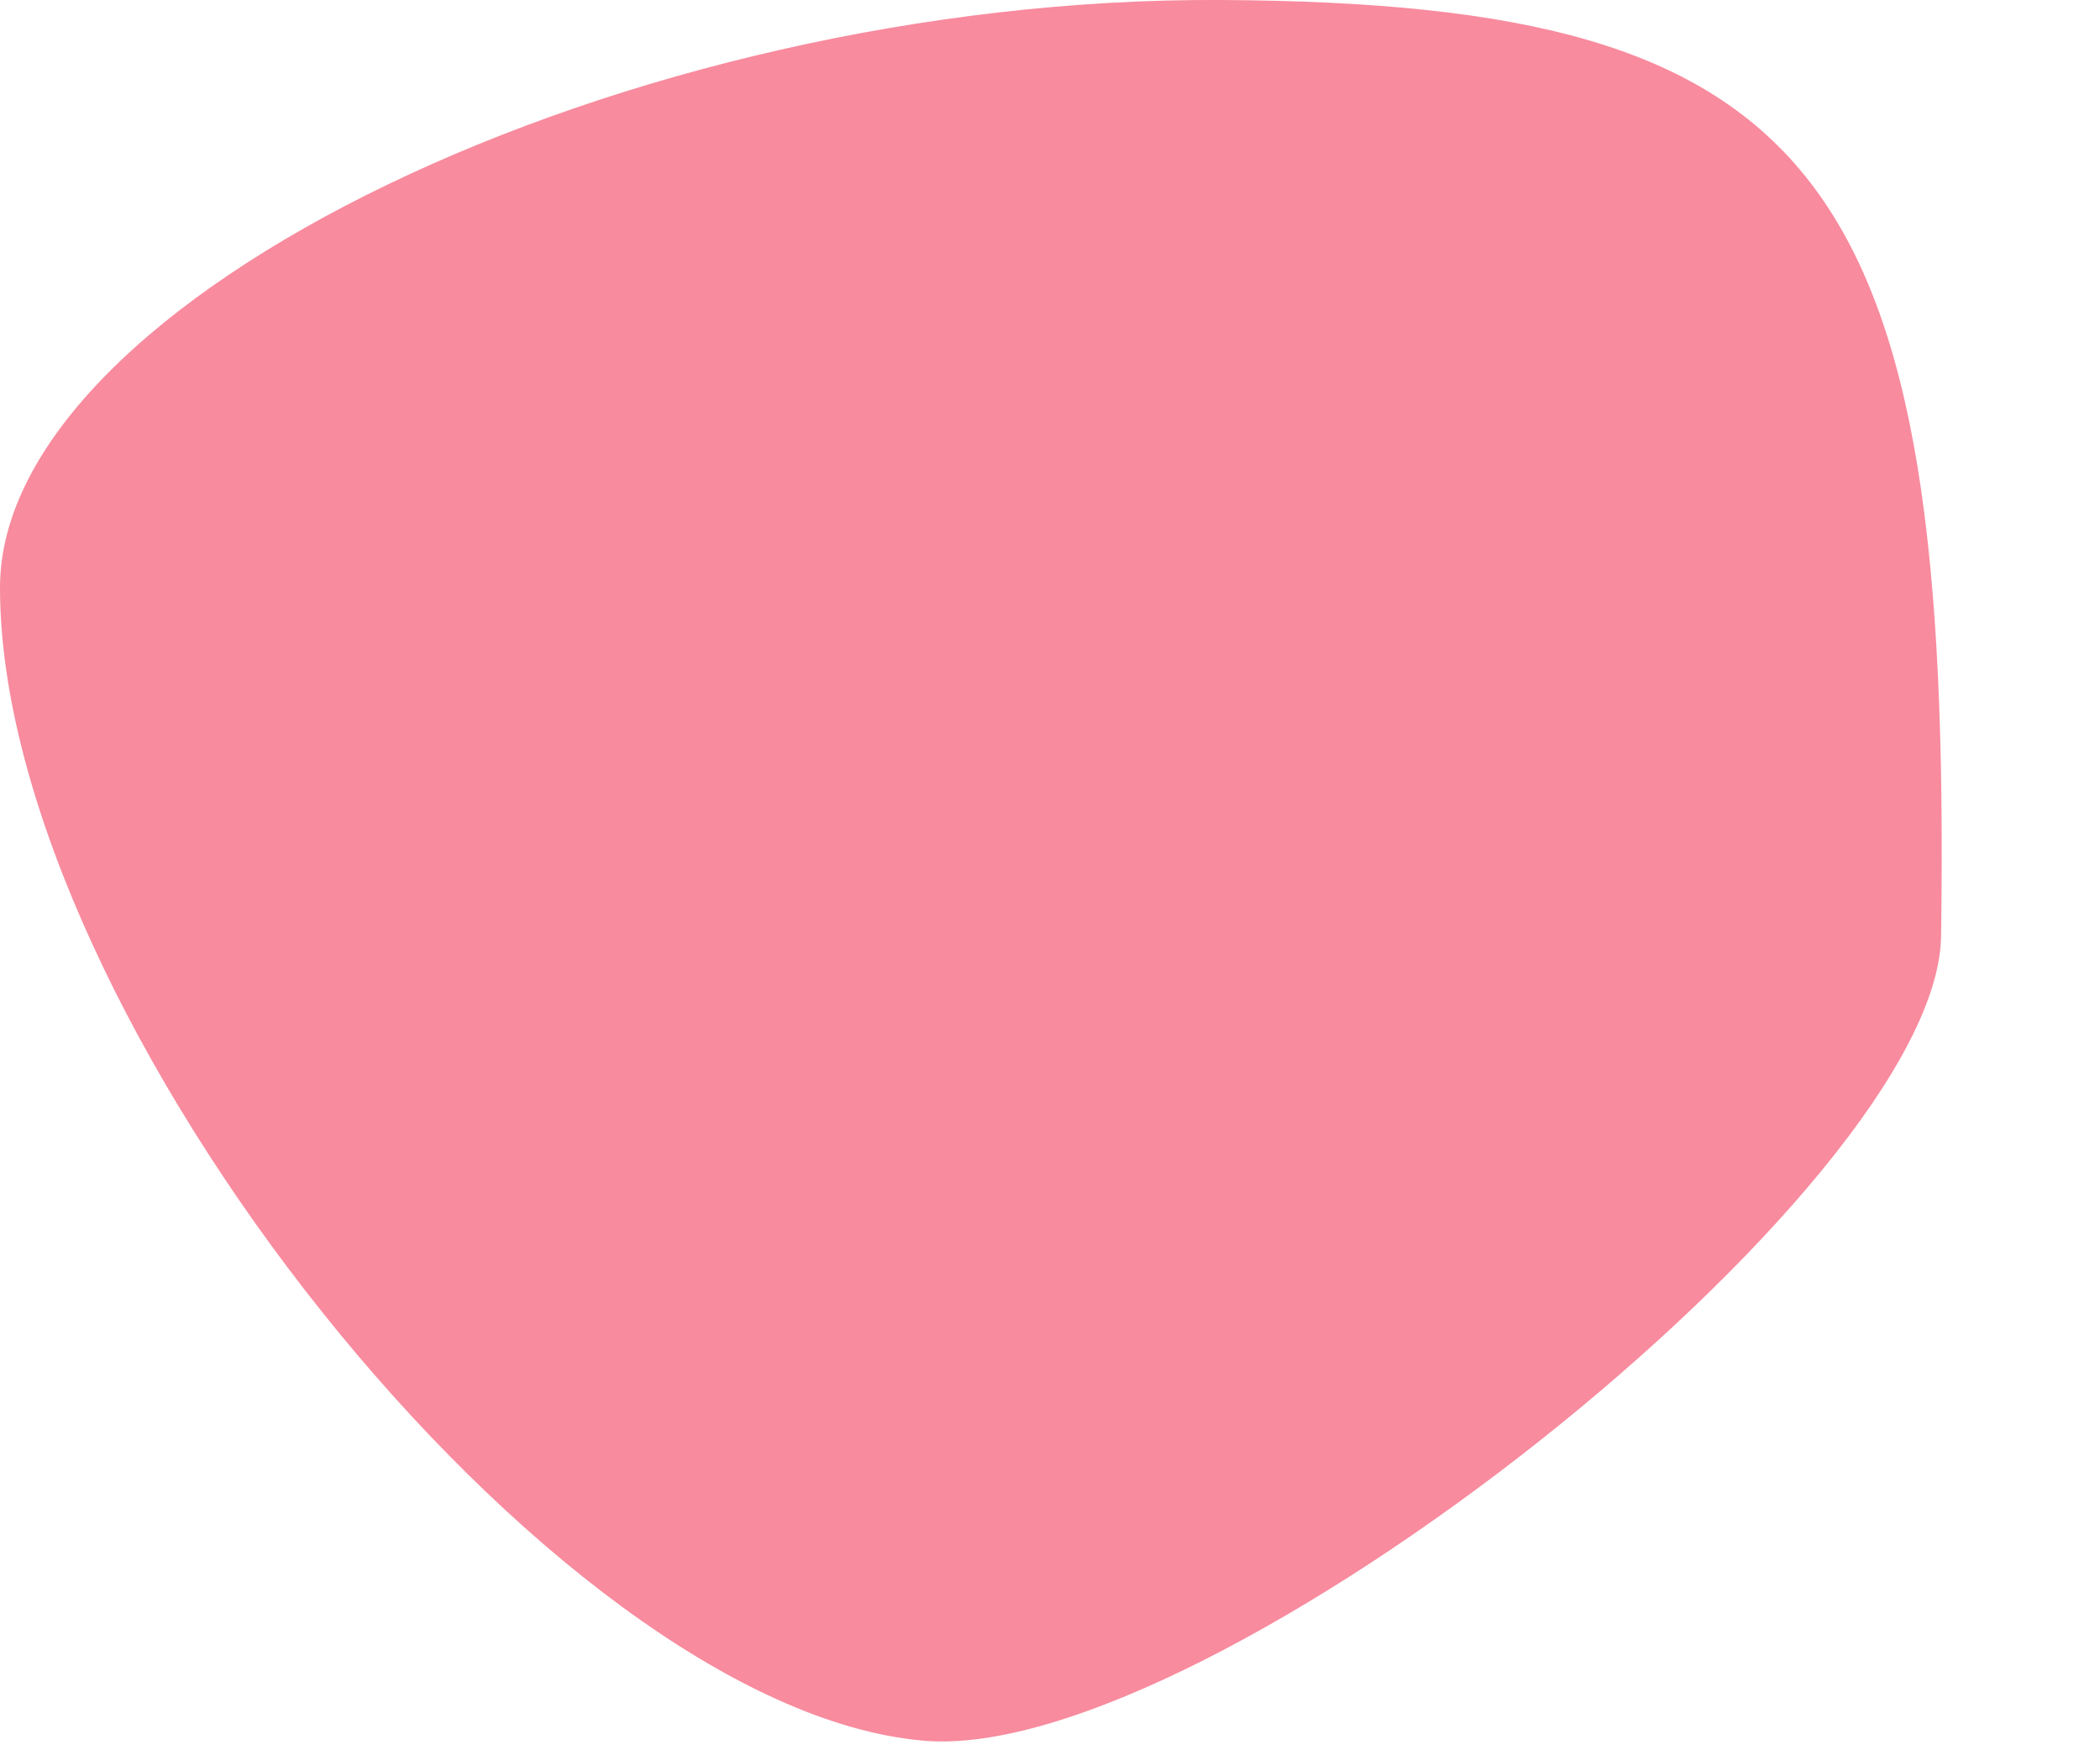 <svg width="12" height="10" viewBox="0 0 12 10" fill="none" xmlns="http://www.w3.org/2000/svg">
<path d="M6.985 0C10.404 0.021 11.155 0.98 11.092 5.338C11.092 6.776 6.902 10.091 5.275 9.945C3.149 9.758 0 5.796 0 3.357C0 1.71 3.586 -0.021 6.985 0Z" fill="#F88B9E"/>
</svg>
